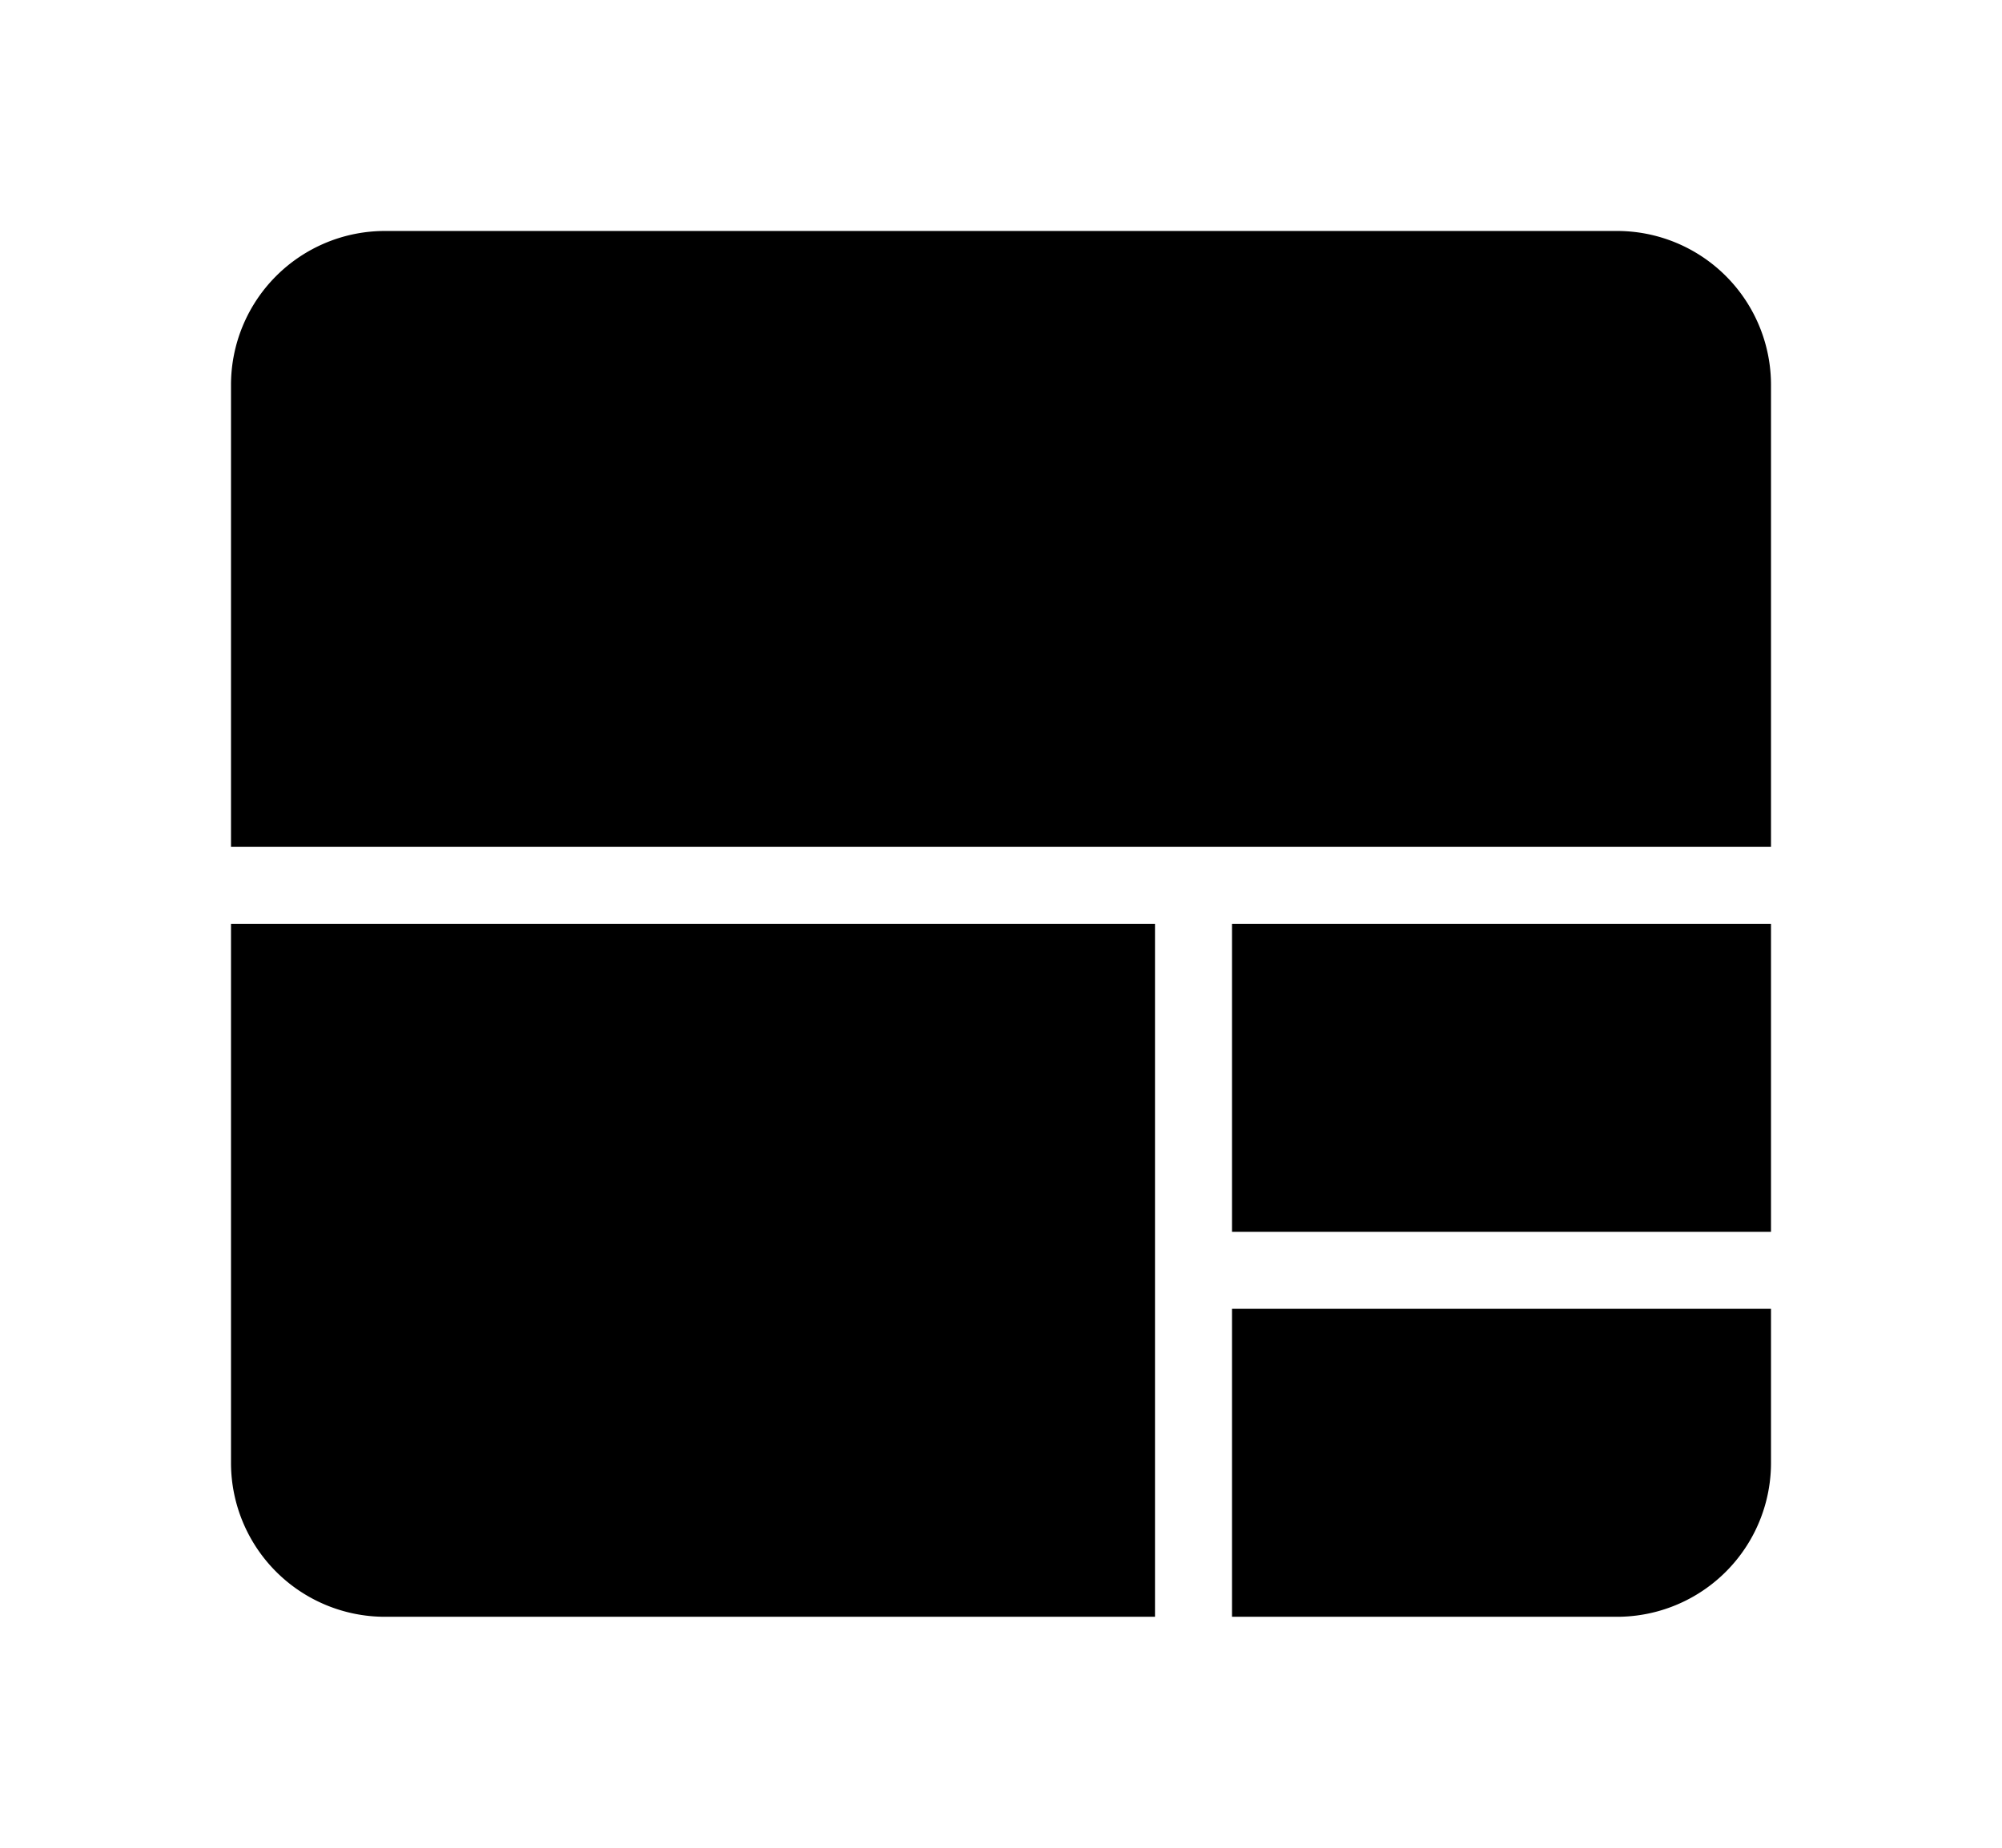<svg xmlns="http://www.w3.org/2000/svg" width="13" height="12" viewBox="0 0 13 12"><path fill-rule="evenodd" d="M1.5 2.5a1 1 0 011-1h8a1 1 0 011 1v3h-10v-3zm0 3.5h6v4.5h-5a1 1 0 01-1-1V6zM8 6h3.5v2H8V6zm0 2.5h3.5v1a1 1 0 01-1 1H8v-2z" clip-rule="evenodd"/></svg>
